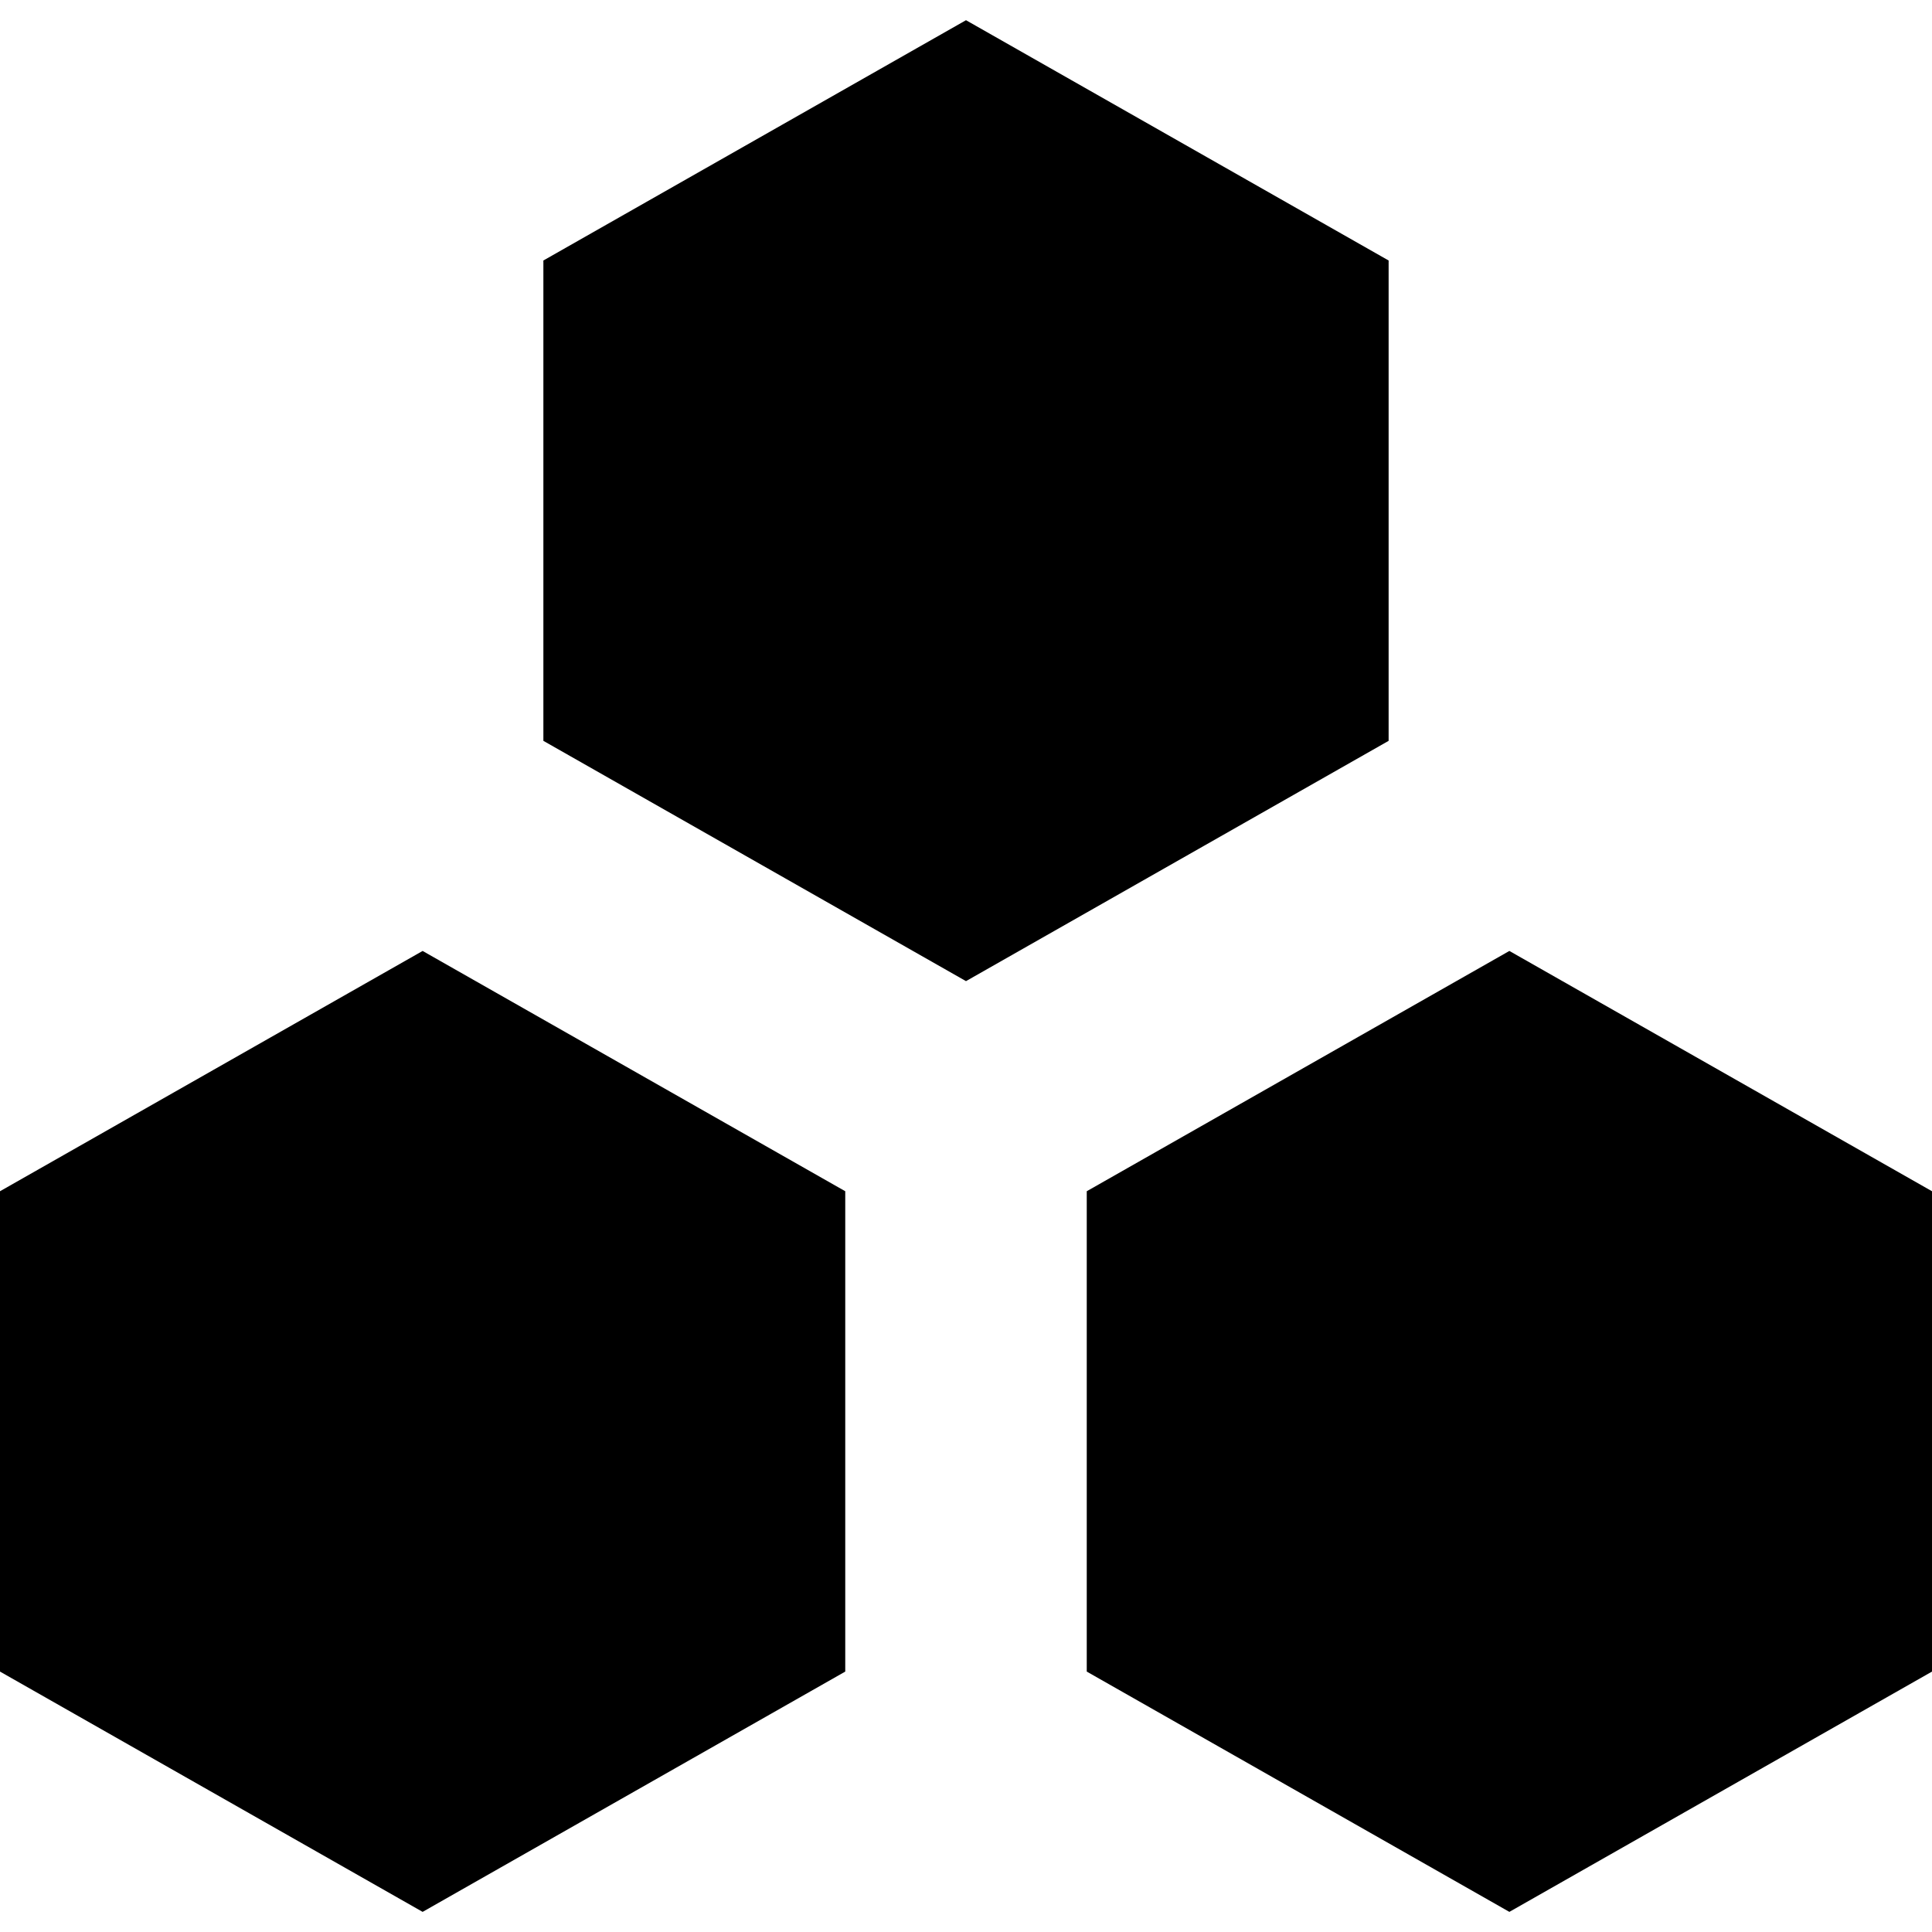<svg version="1.1" xmlns="http://www.w3.org/2000/svg" width="24" height="24" viewBox="0 0 24 24">
	<path d="M18.75 23.75l-5.25-2.985v-5.967l5.25-2.985 5.25 2.985v5.967zM6.75 9.203v-5.967l5.25-2.985 5.25 2.985v5.967l-5.25 2.985zM10.5 20.765l-5.25 2.985-5.25-2.985v-5.967l5.25-2.985 5.25 2.985v5.967z"></path>
</svg>
